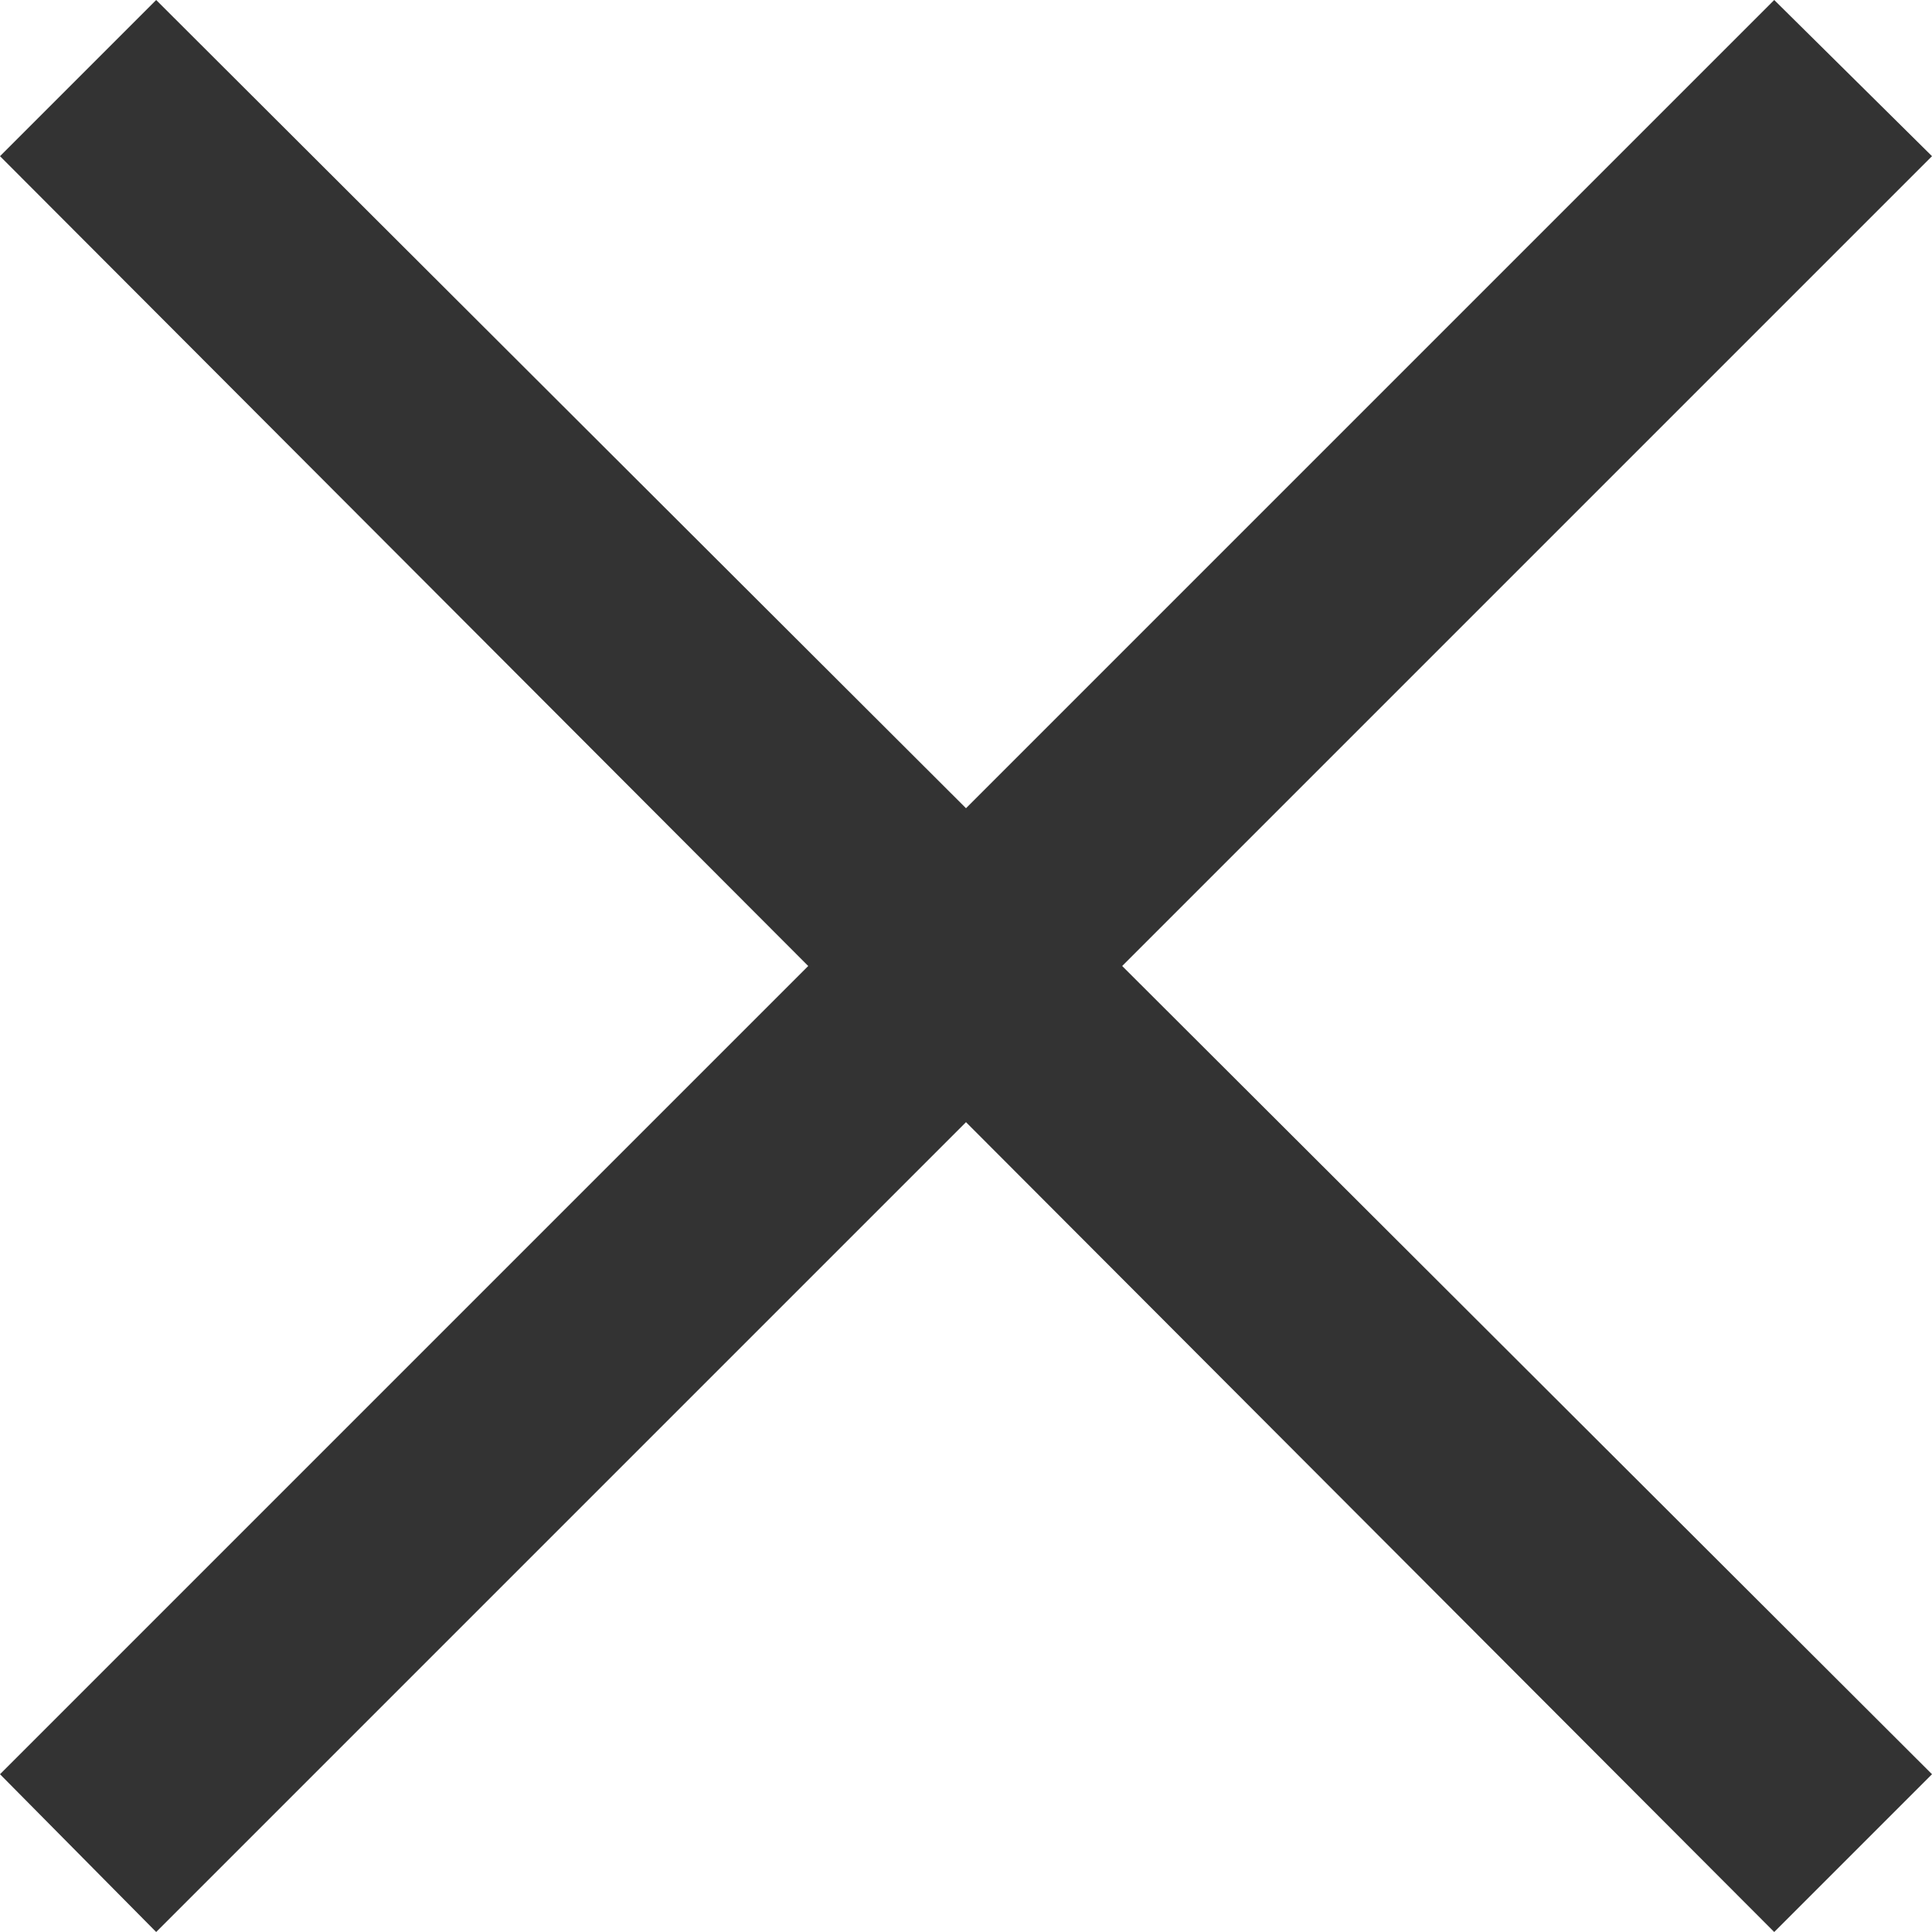 <svg viewBox="0 0 12 12" fill="none" xmlns="http://www.w3.org/2000/svg"><path d="m5.02 6-5.02-5.03.97-.97 5.03 5.02 5.02-5.02.98.97-5.03 5.03 5.03 5.02-.98.98-5.02-5.03-5.03 5.03-.97-.98 5.02-5.02Z" fill="#333" fill-rule="evenodd"/></svg>